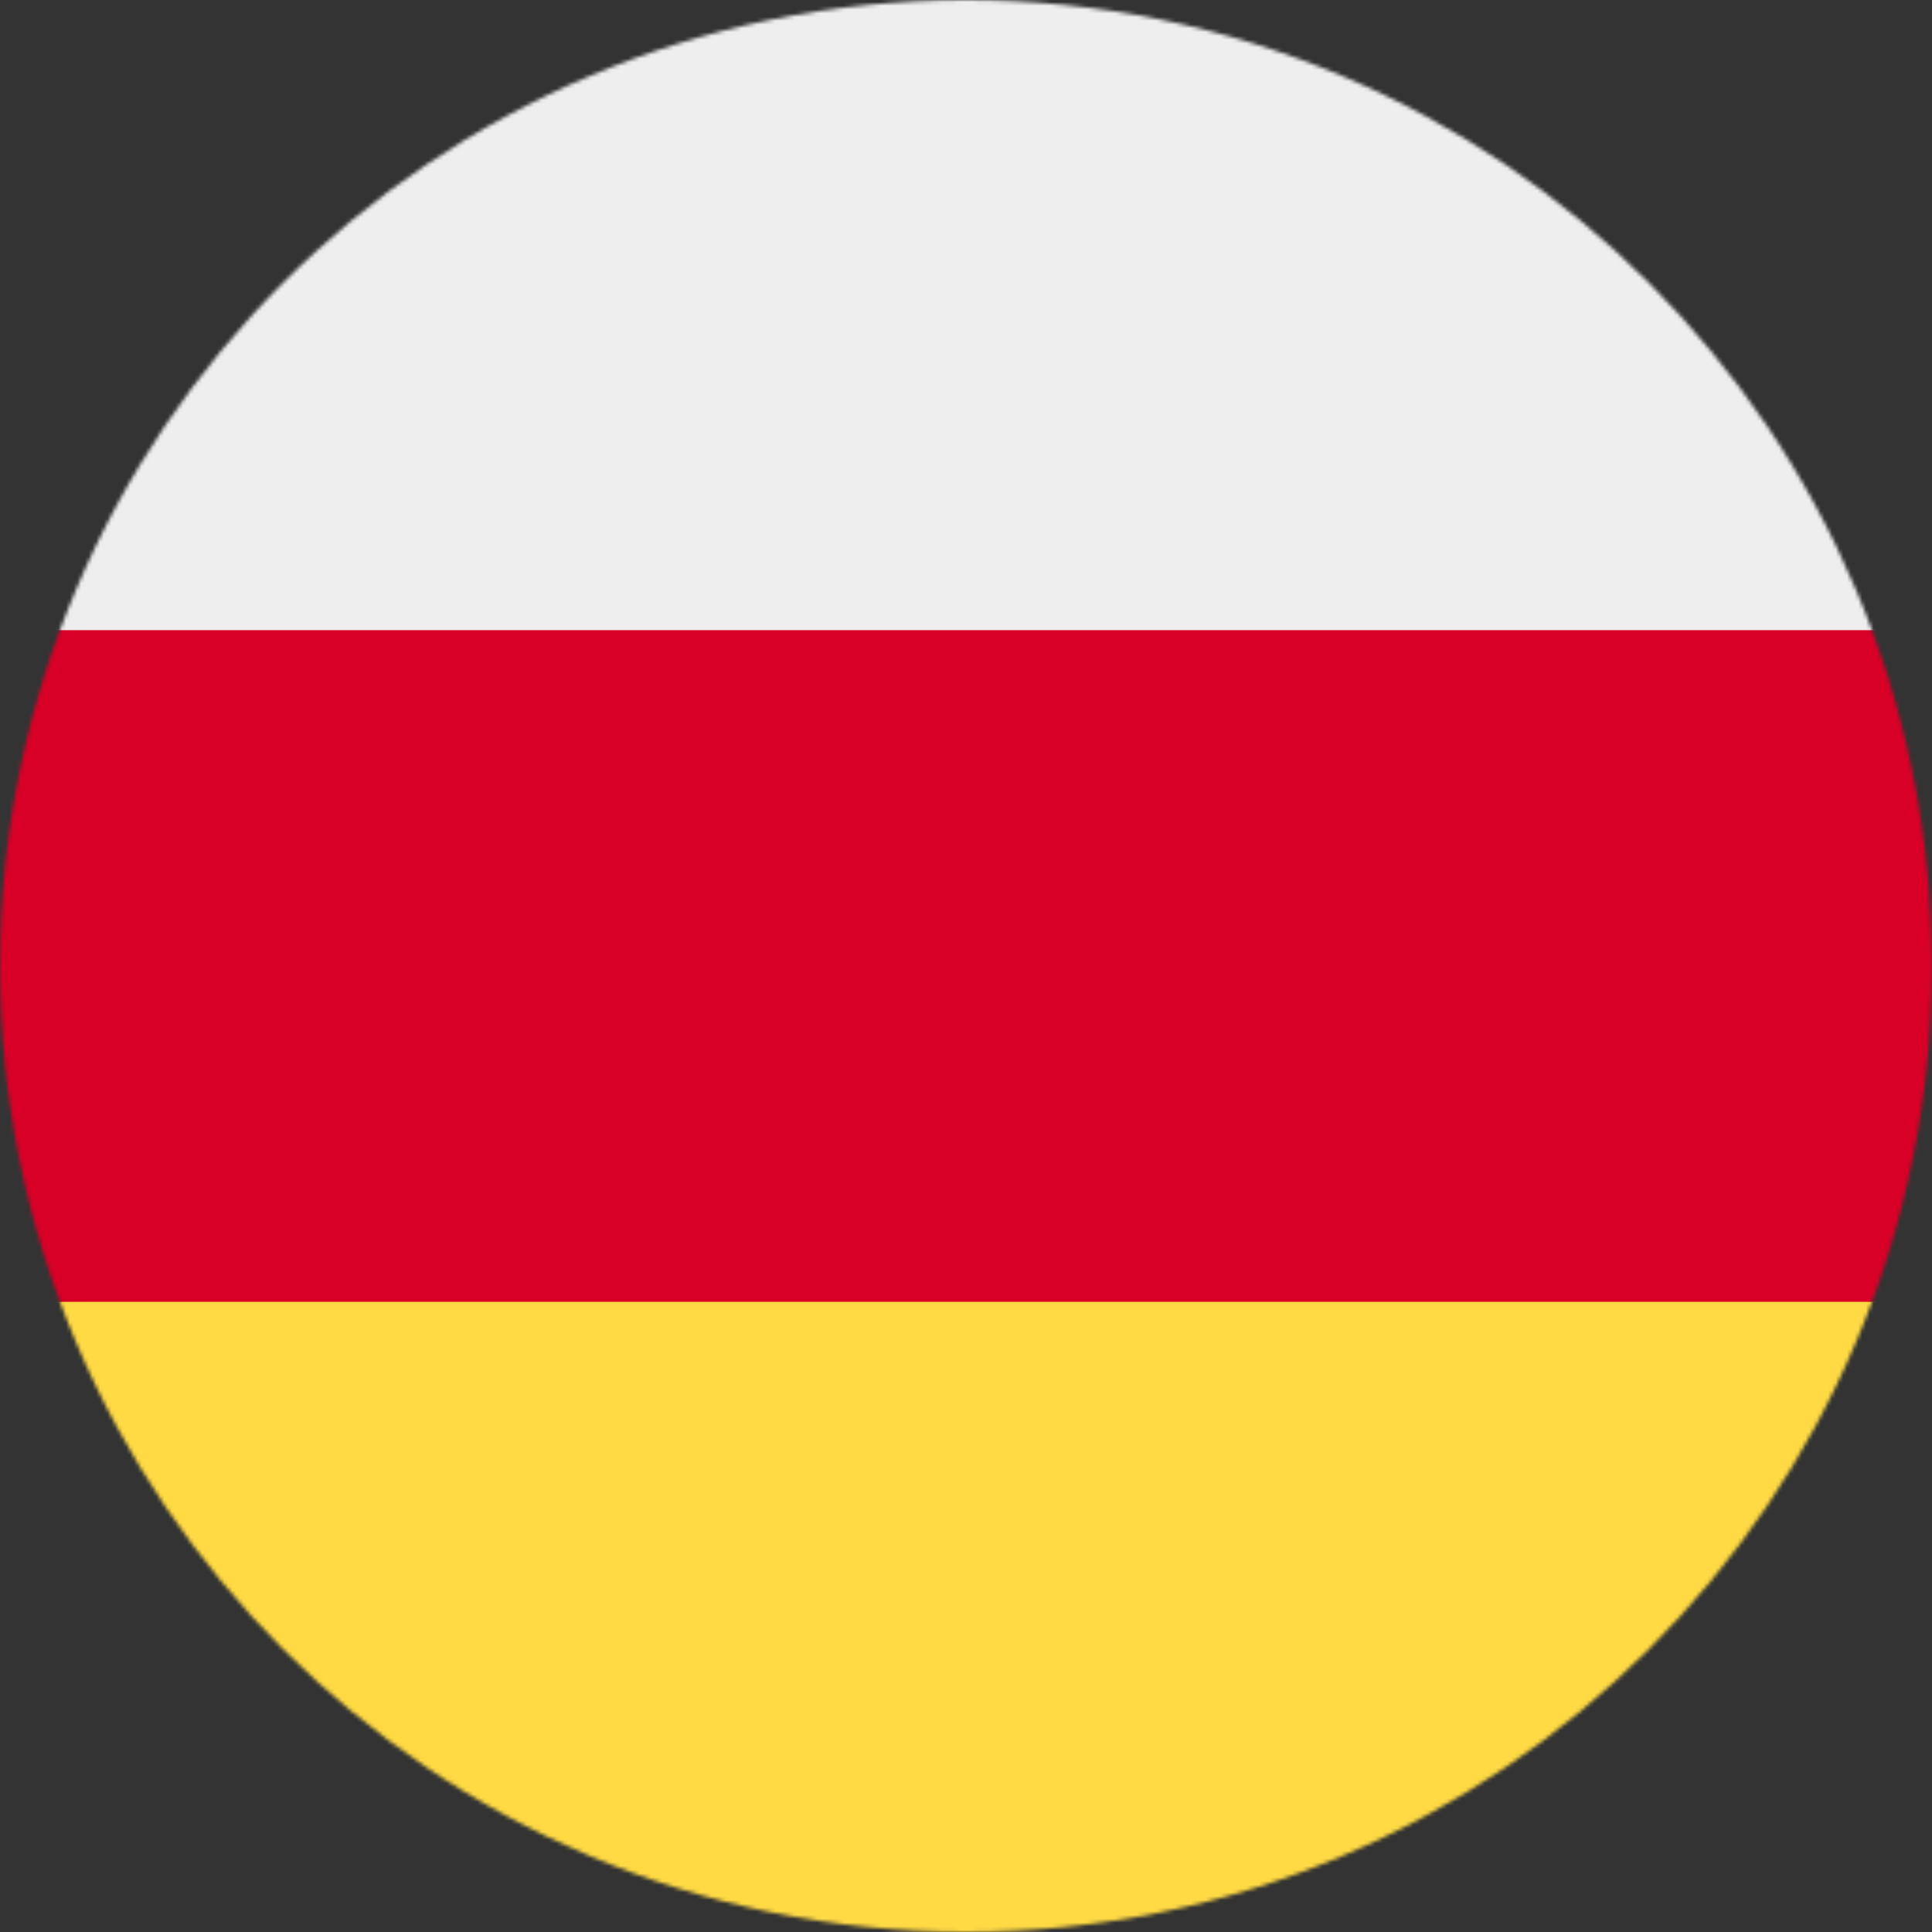 <svg width="512" height="512" viewBox="0 0 512 512" fill="none" xmlns="http://www.w3.org/2000/svg">
<rect x="0" y="0" width="512" height="512" fill="#333333" stroke="none"/>
<g clip-path="url(#clip0_1628_3495)">
<mask id="mask0_1628_3495" style="mask-type:luminance" maskUnits="userSpaceOnUse" x="0" y="0" width="512" height="512">
<path d="M256 512C397.385 512 512 397.385 512 256C512 114.615 397.385 0 256 0C114.615 0 0 114.615 0 256C0 397.385 114.615 512 256 512Z" fill="white"/>
</mask>
<g mask="url(#mask0_1628_3495)">
<path d="M0 166.999L253.8 147.699L512 166.999V344.999L257.1 377.299L0 344.999V166.999Z" fill="#D80027"/>
<path d="M0 0H512V167H0V0Z" fill="#EEEEEE"/>
<path d="M0 345H512V512H0V345Z" fill="#FFDA44"/>
</g>
</g>
<defs>
<clipPath id="clip0_1628_3495">
<rect width="512" height="512" fill="white"/>
</clipPath>
</defs>
</svg>
